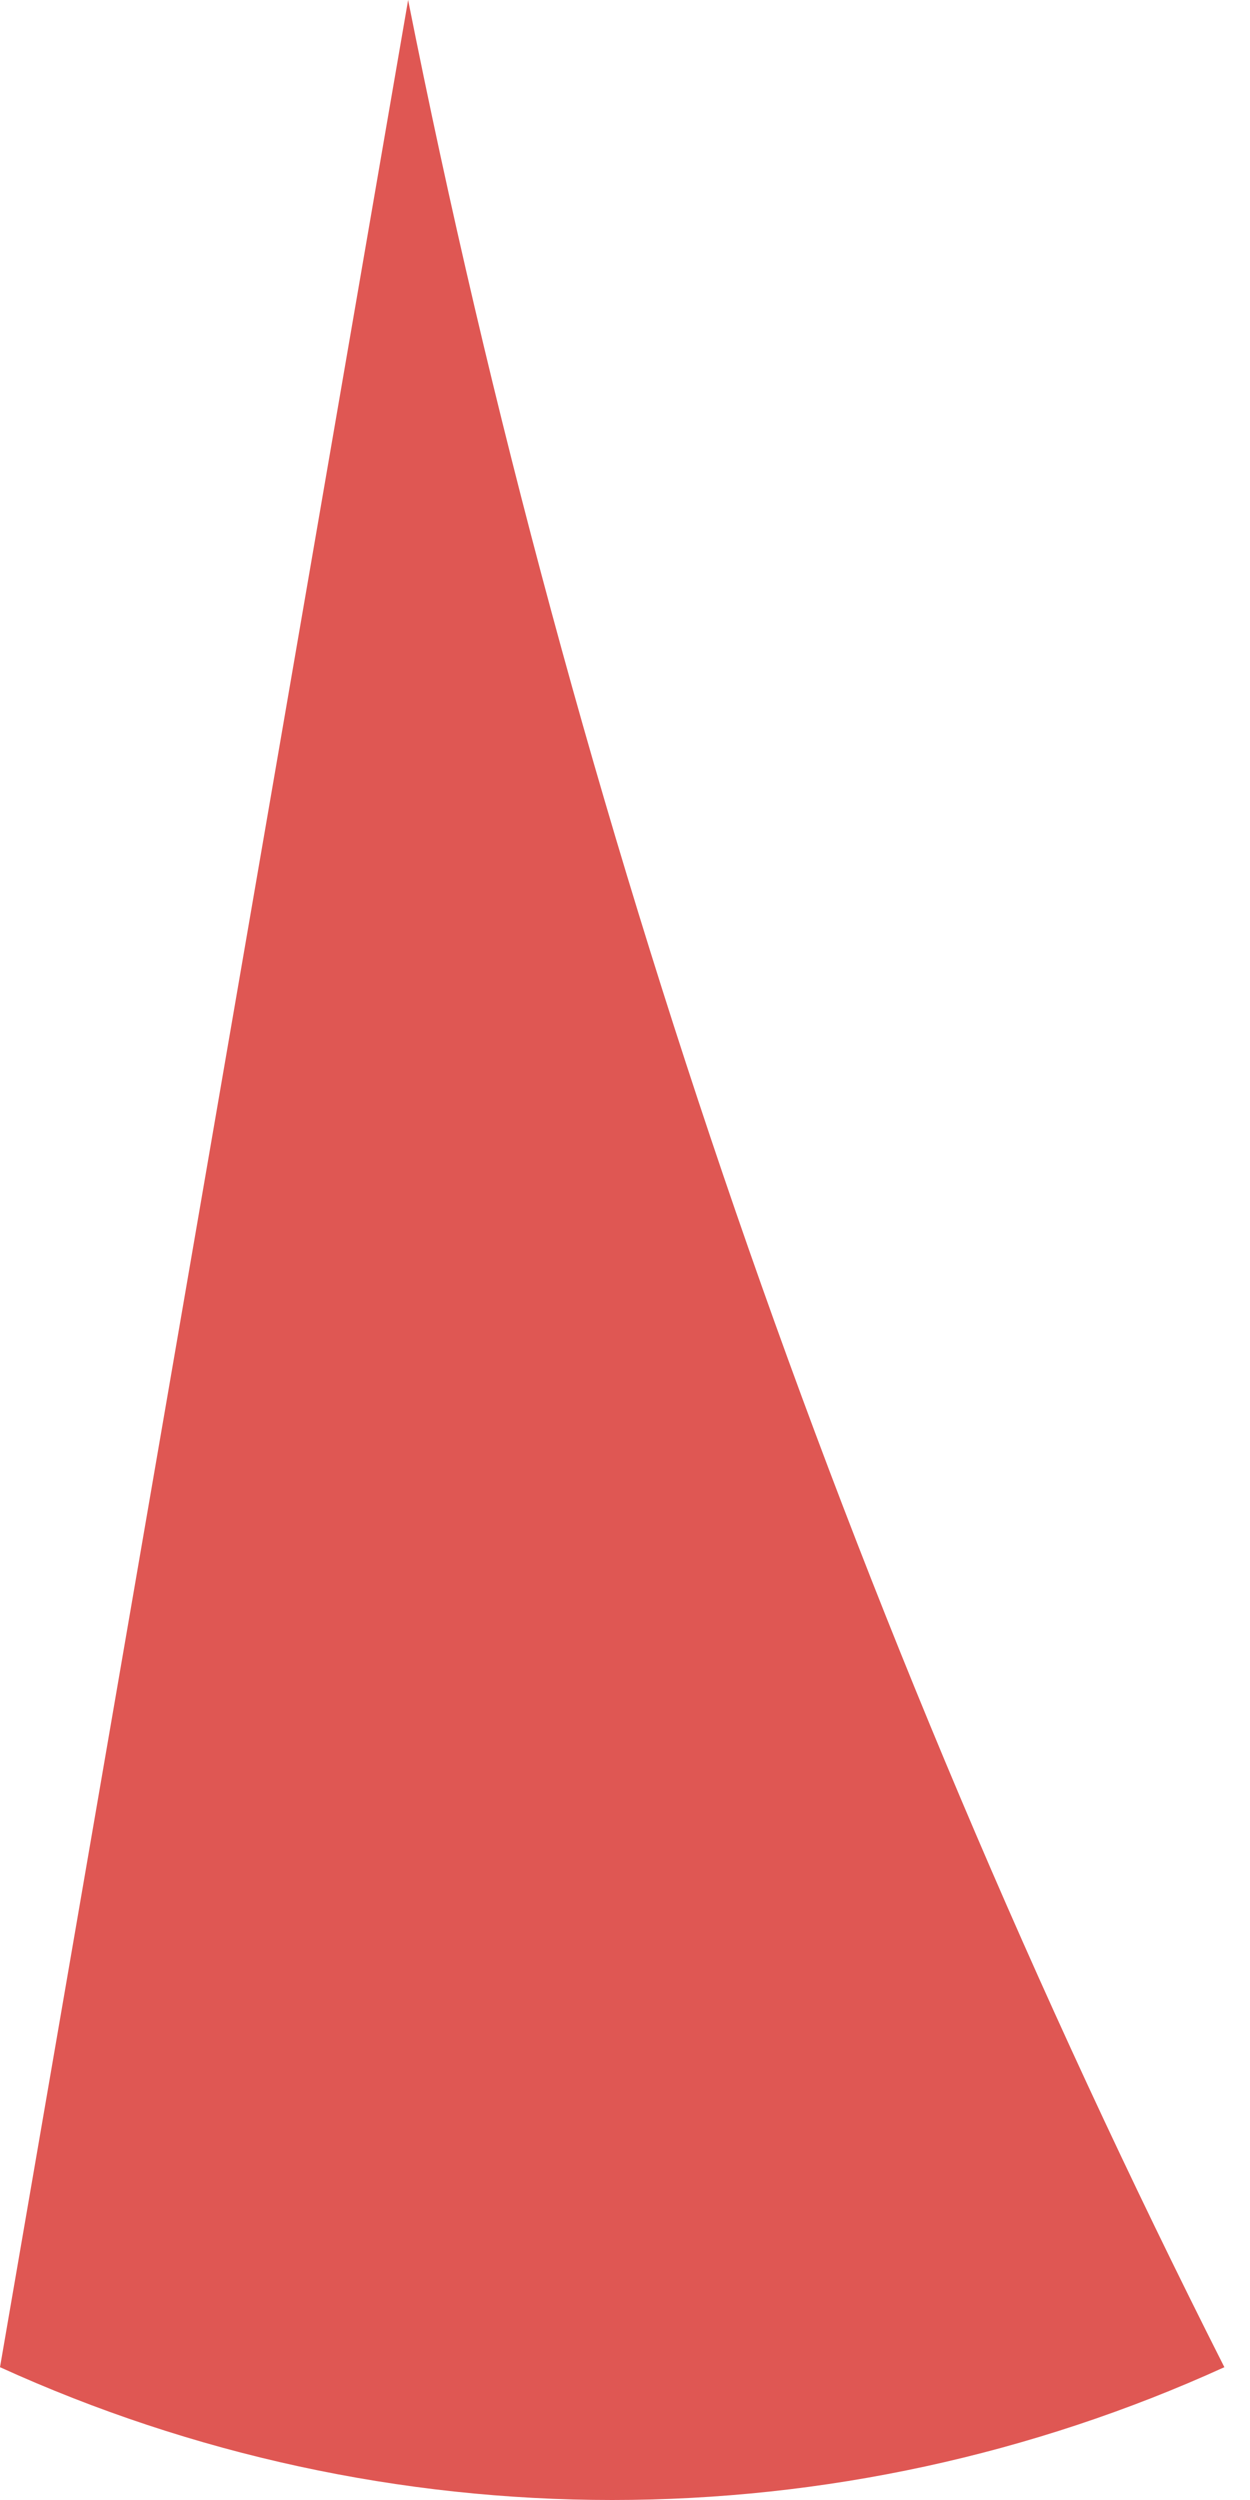 <svg width="4" height="8" viewBox="0 0 4 8" fill="none" xmlns="http://www.w3.org/2000/svg">
<path d="M1.306 0C1.829 2.632 2.707 5.18 3.918 7.575C3.303 7.855 2.635 8 1.959 8C1.283 8 0.615 7.855 0 7.575L1.306 0Z" fill="#DF5753"/>
</svg>
